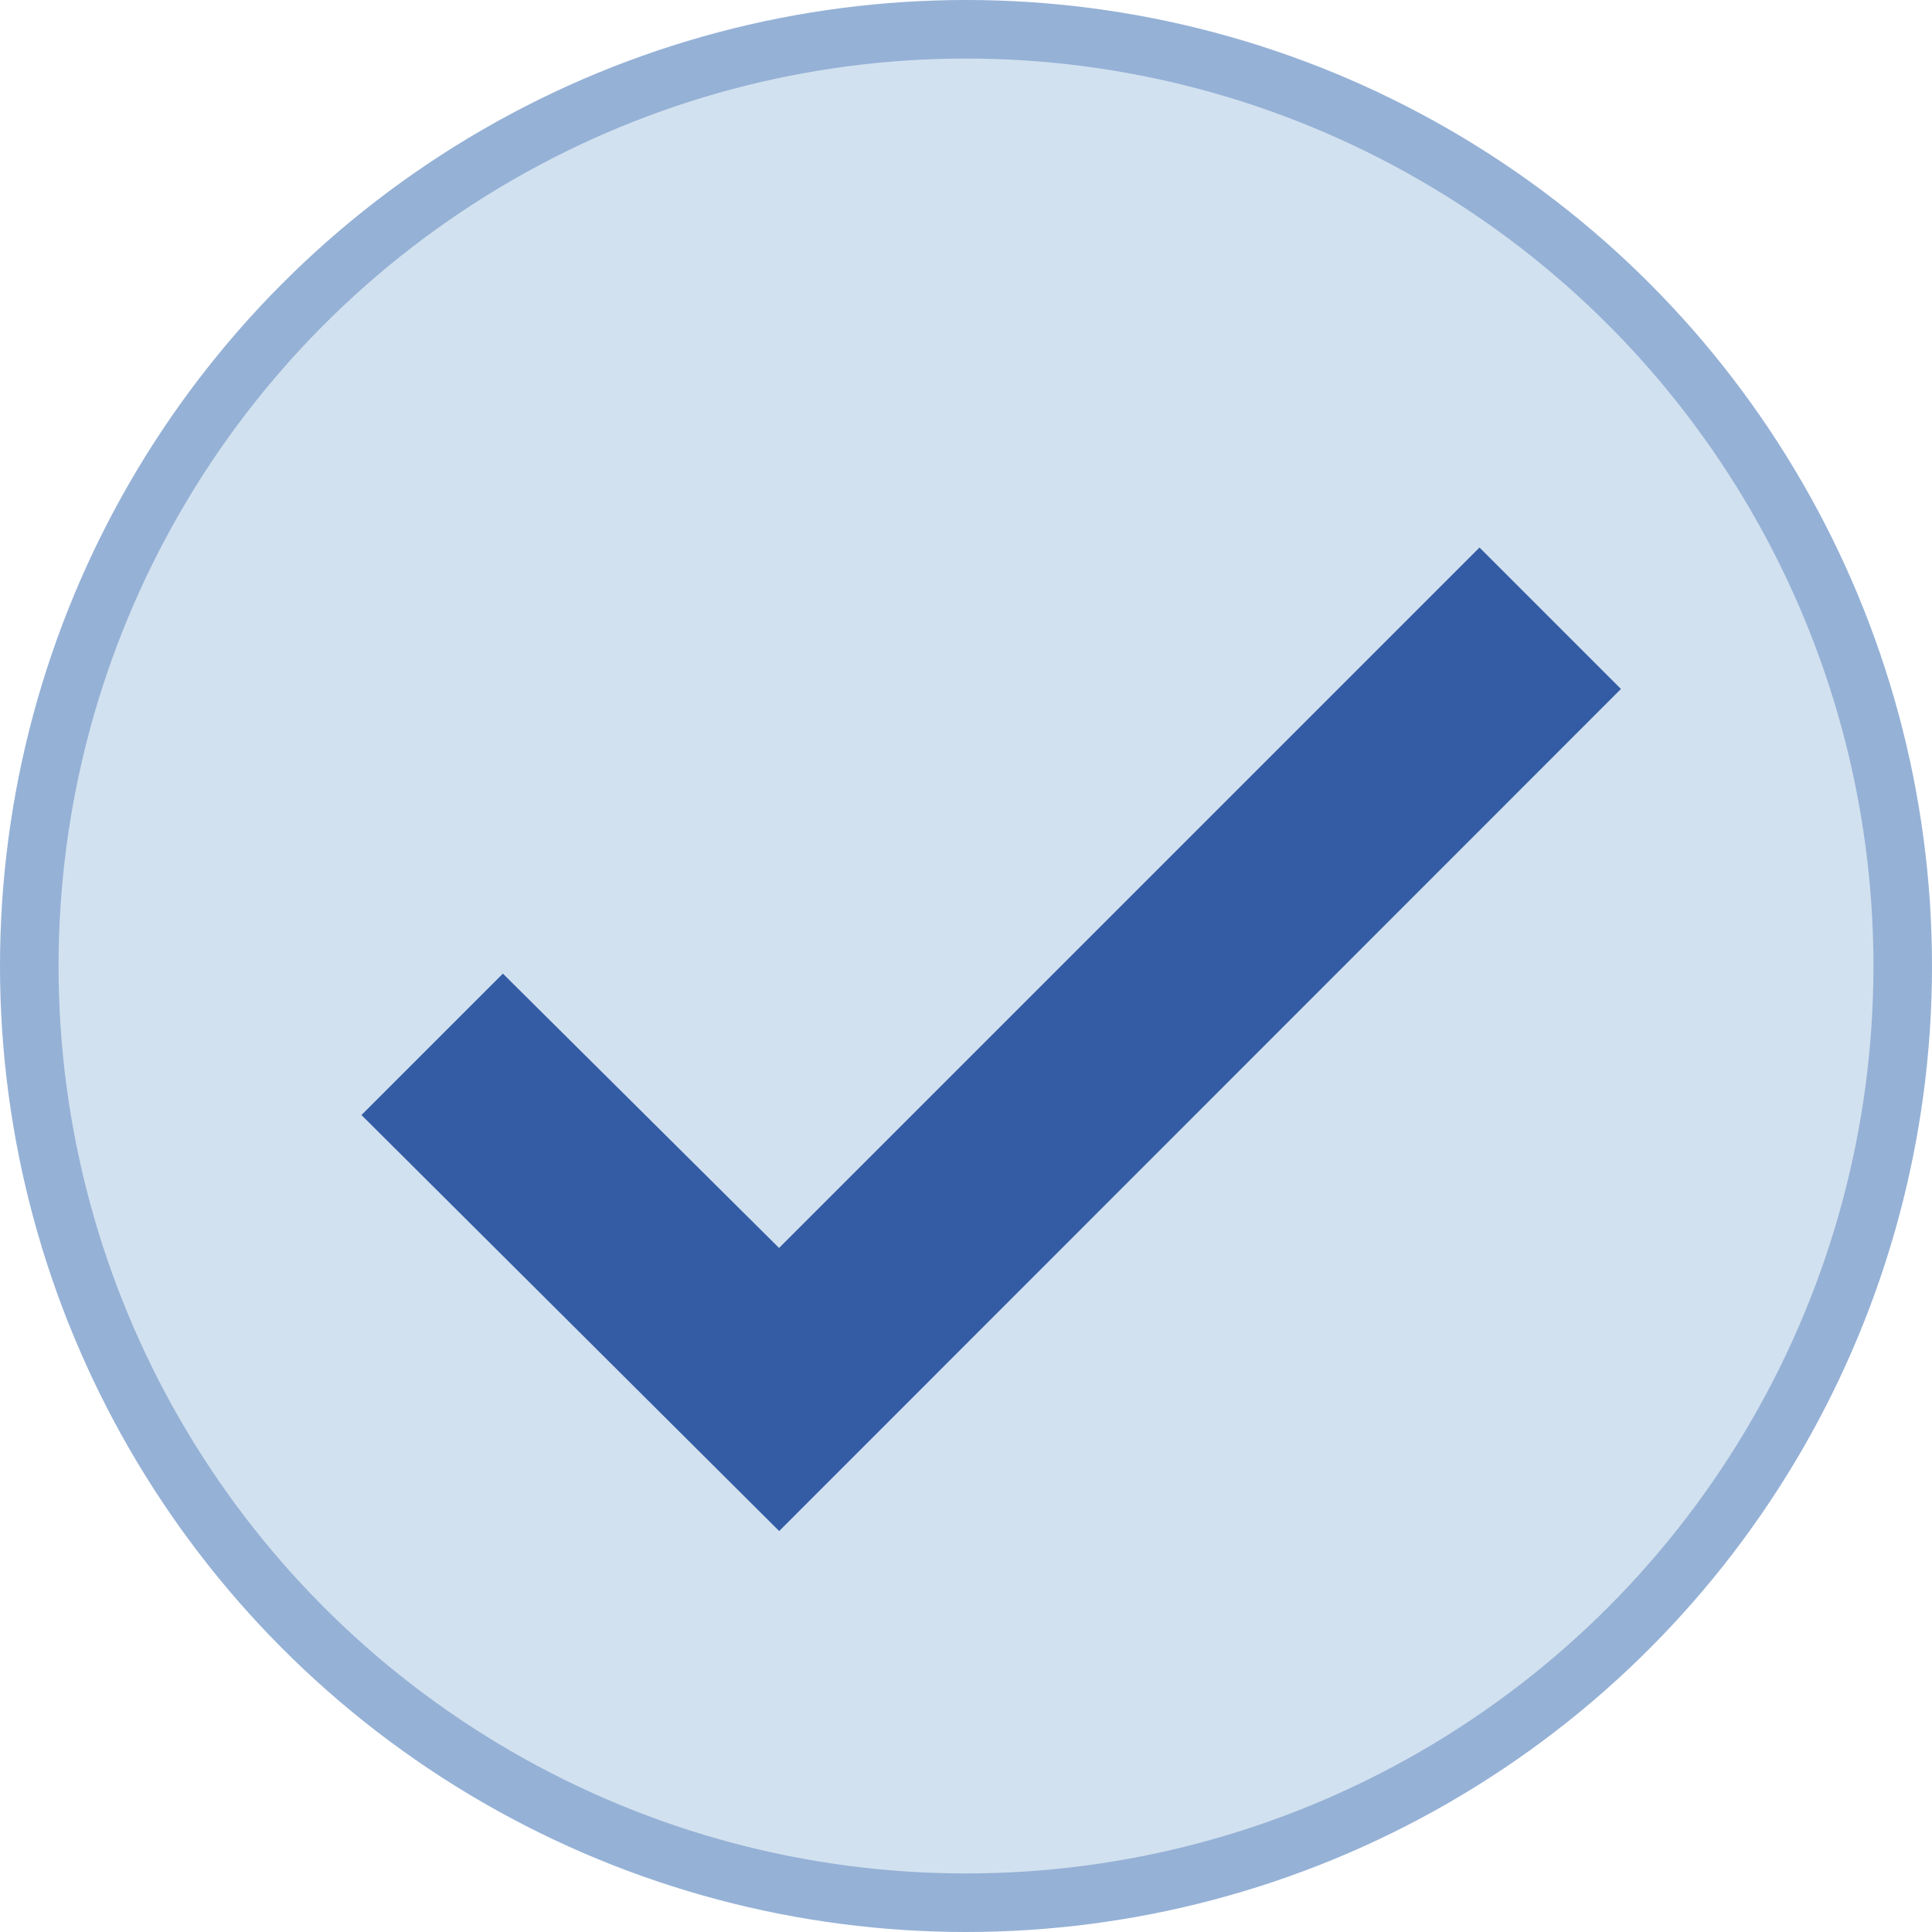 <svg xmlns="http://www.w3.org/2000/svg" width="33" height="33" viewBox="0 0 33 33"><defs><style>.a{fill:#d2e1ef;stroke:#95b1d6;}.b{fill:#335ca5;stroke:#335ca5;}</style></defs><g transform="translate(-145.5 -657.319)"><g transform="translate(-581 315)"><g transform="translate(-892.955 -29)"><g transform="translate(1619.955 371.819)"><circle class="a" cx="16" cy="16" r="16" transform="translate(0)"/></g></g></g><path class="b" d="M9.808,142.963l-4.717-4.686-1.709,1.709,6.426,6.4L23.48,132.709,21.771,131Z" transform="translate(149 536.378)"/></g></svg>